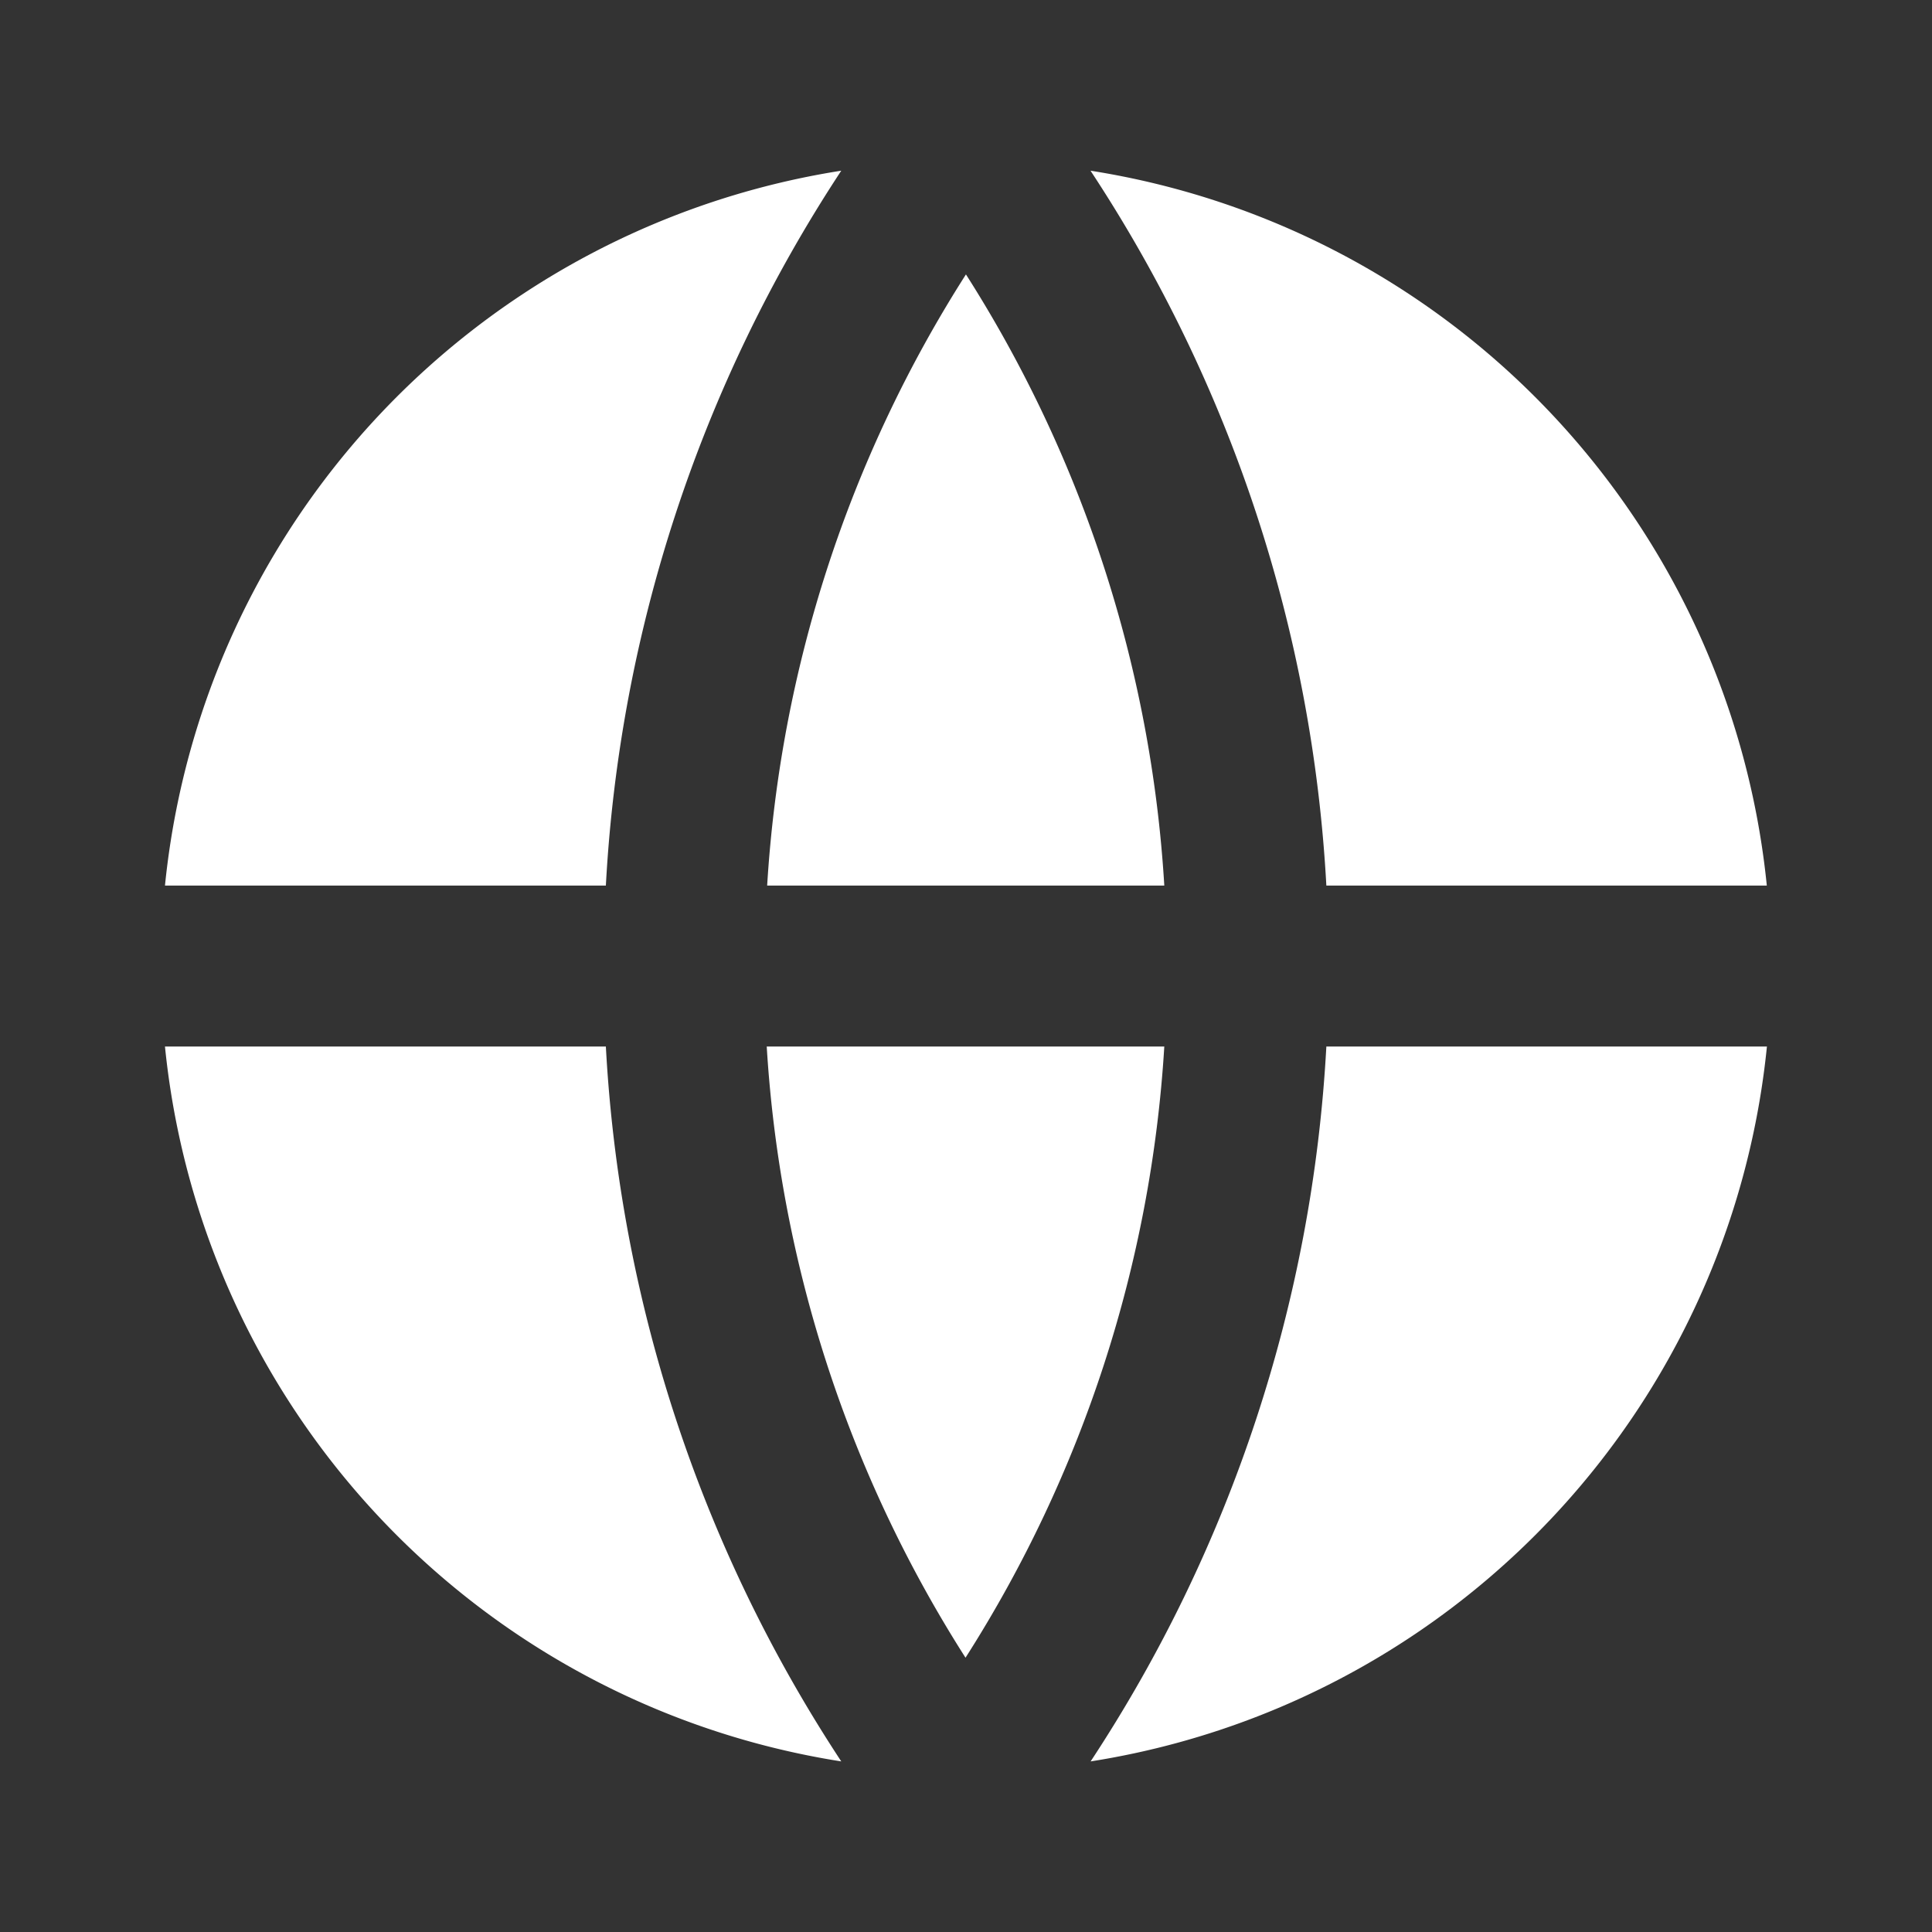<svg id="_8678127_global_fill_icon" data-name="8678127_global_fill_icon" xmlns="http://www.w3.org/2000/svg" width="17.883" height="17.883" viewBox="0 0 17.883 17.883">
  <rect x="0" y="0" width="17.883" height="17.883" fill="#333333" stroke="none"/>
  <path id="Path_2552" data-name="Path 2552" d="M0,0H17.883V17.883H0Z" fill="none"/>
  <path id="Path_2553" data-name="Path 2553" d="M2.05,10.227H6.131A13.338,13.338,0,0,0,8.31,16.844a7.455,7.455,0,0,1-6.26-6.617Zm0-1.49A7.455,7.455,0,0,1,8.31,2.12,13.338,13.338,0,0,0,6.131,8.737Zm14.828,0H12.8A13.338,13.338,0,0,0,10.617,2.12a7.455,7.455,0,0,1,6.26,6.617Zm0,1.49a7.455,7.455,0,0,1-6.26,6.617A13.338,13.338,0,0,0,12.8,10.227h4.082Zm-9.254,0H11.3a11.853,11.853,0,0,1-1.84,5.657,11.853,11.853,0,0,1-1.84-5.657Zm0-1.49A11.853,11.853,0,0,1,9.464,3.08,11.853,11.853,0,0,1,11.3,8.737Z" transform="translate(-0.523 -0.54)" fill="#fff"/>
</svg>
